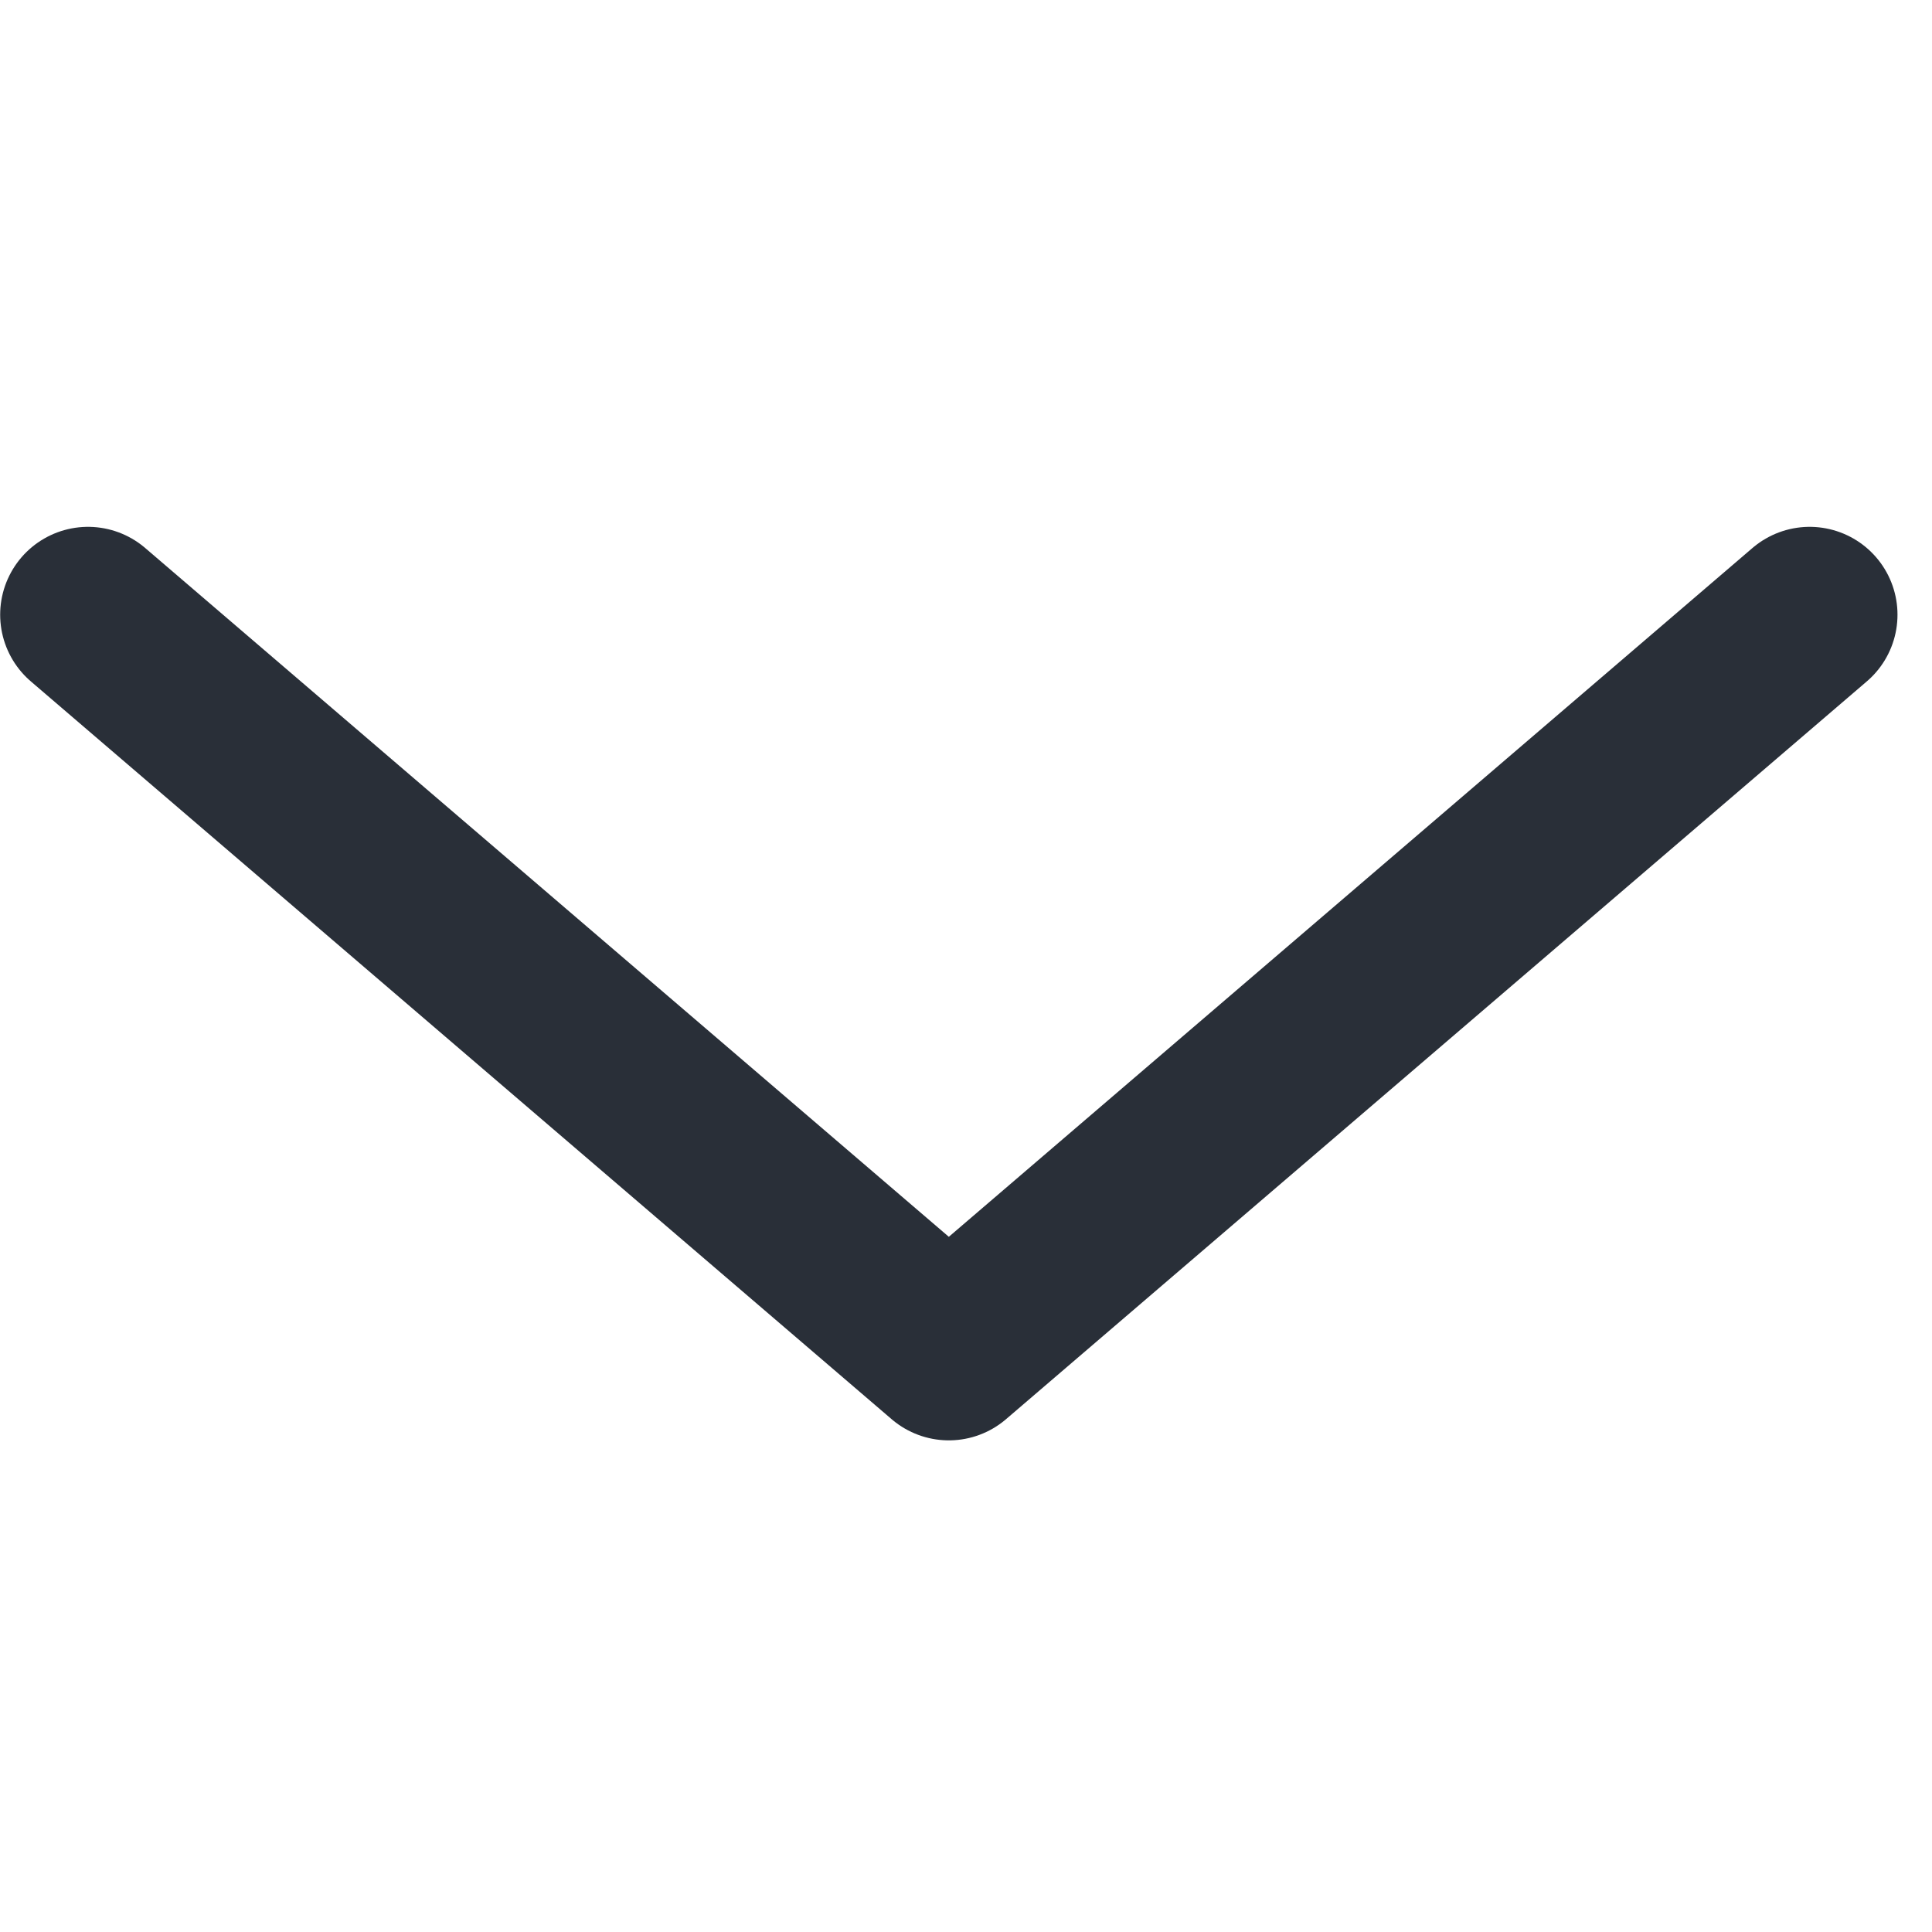 <svg width="18" height="18" viewBox="0 0 18 18" fill="none" xmlns="http://www.w3.org/2000/svg">
<g clip-path="url(#clip0_2207_1845)">
<path d="M0.82 5.727L8.84 12.601L16.86 5.727" stroke="#292F38" stroke-width="1.637" stroke-linecap="round" stroke-linejoin="round"/>
</g>
<defs>
<clipPath id="clip0_2207_1845">
<rect width="18" height="18" fill="white" transform="translate(0.004)"/>
</clipPath>
</defs>
</svg>
